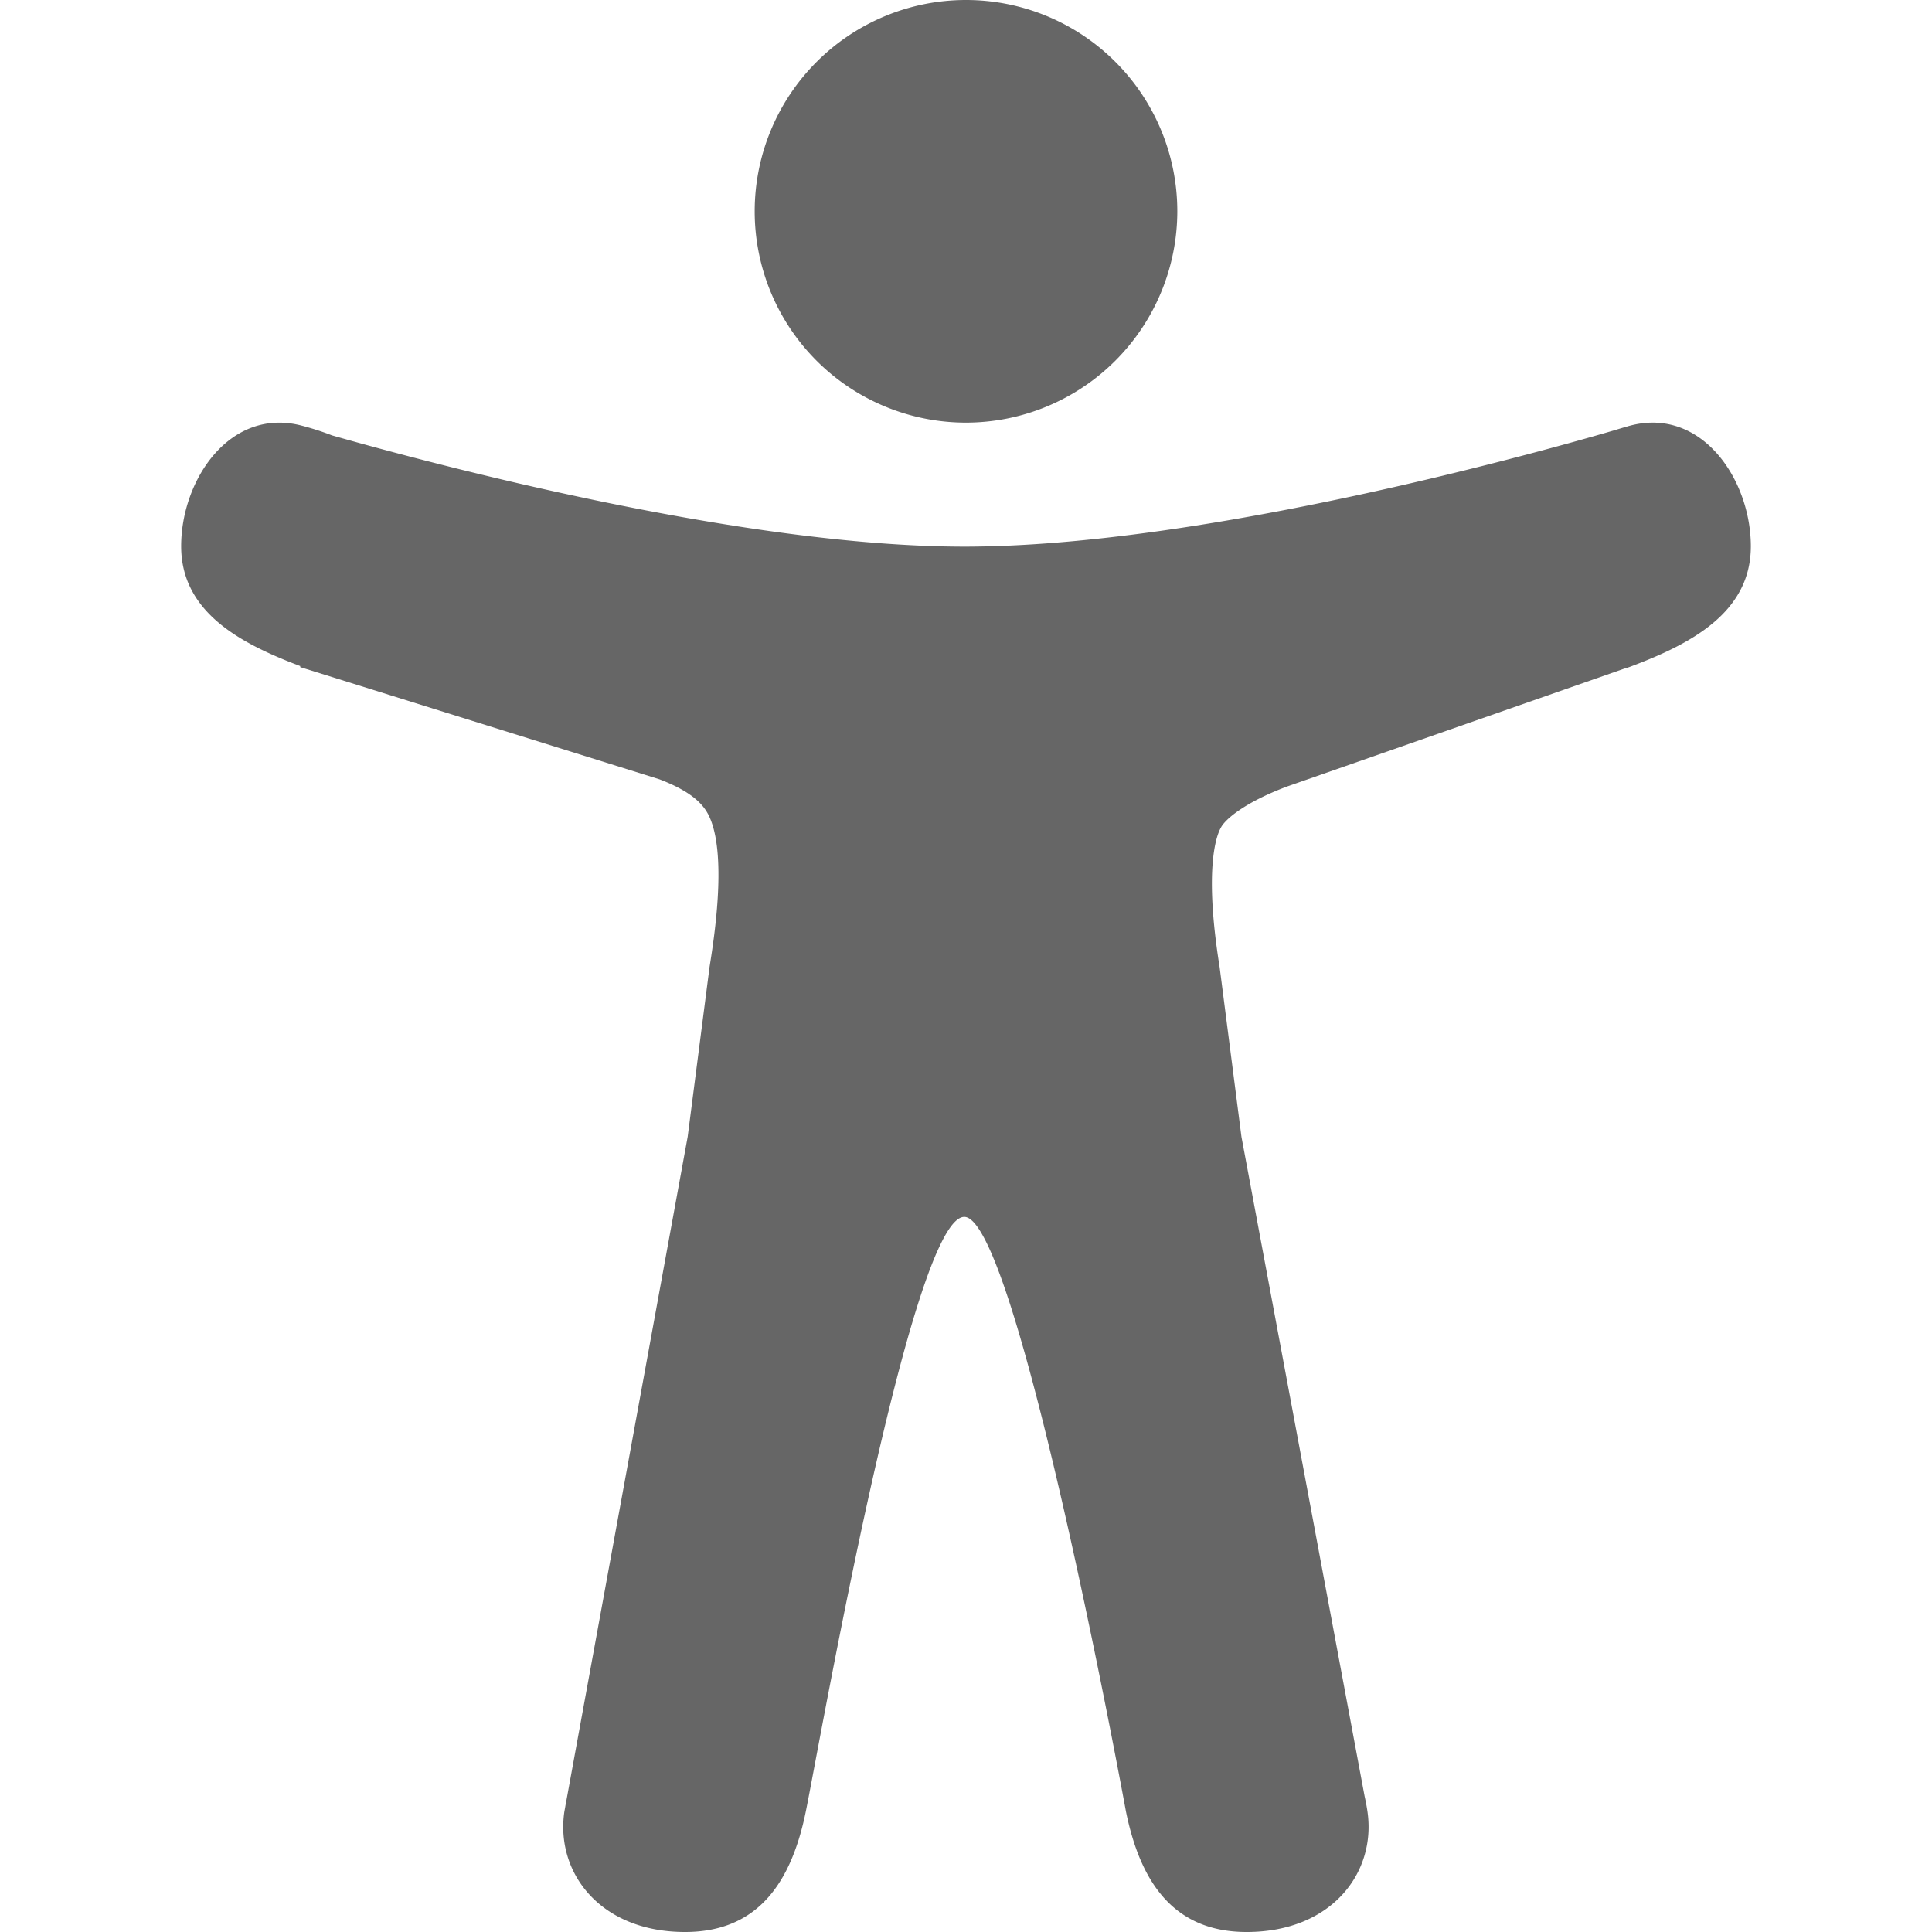 <svg xmlns="http://www.w3.org/2000/svg" class="ionicon" fill="#666666" viewBox="0 0 512 512"><path d="M256 112a56 56 0 1156-56 56.06 56.06 0 01-56 56z"/><path d="M432 112.8l-.45.12-.42.13c-1 .28-2 .58-3 .89-18.61 5.46-108.93 30.92-172.56 30.92-59.13 0-141.28-22-167.56-29.47a73.79 73.79 0 00-8-2.58c-19-5-32 14.3-32 31.94 0 17.47 15.7 25.79 31.55 31.76v.28l95.22 29.74c9.73 3.73 12.33 7.54 13.6 10.84 4.13 10.59.83 31.56-.34 38.88l-5.8 45-32.19 176.19q-.15.72-.27 1.47l-.23 1.27c-2.32 16.15 9.54 31.82 32 31.82 19.6 0 28.25-13.53 32-31.94s28-157.57 42-157.57 42.84 157.57 42.84 157.57c3.75 18.41 12.4 31.94 32 31.94 22.52 0 34.38-15.74 32-31.94a57.17 57.17 0 00-.76-4.06L329 301.27l-5.79-45c-4.19-26.21-.82-34.87.32-36.9a1.09 1.09 0 00.08-.15c1.08-2 6-6.48 17.48-10.79l89.28-31.21a16.9 16.9 0 001.62-.52c16-6 32-14.3 32-31.93S451 107.81 432 112.8z"/></svg>